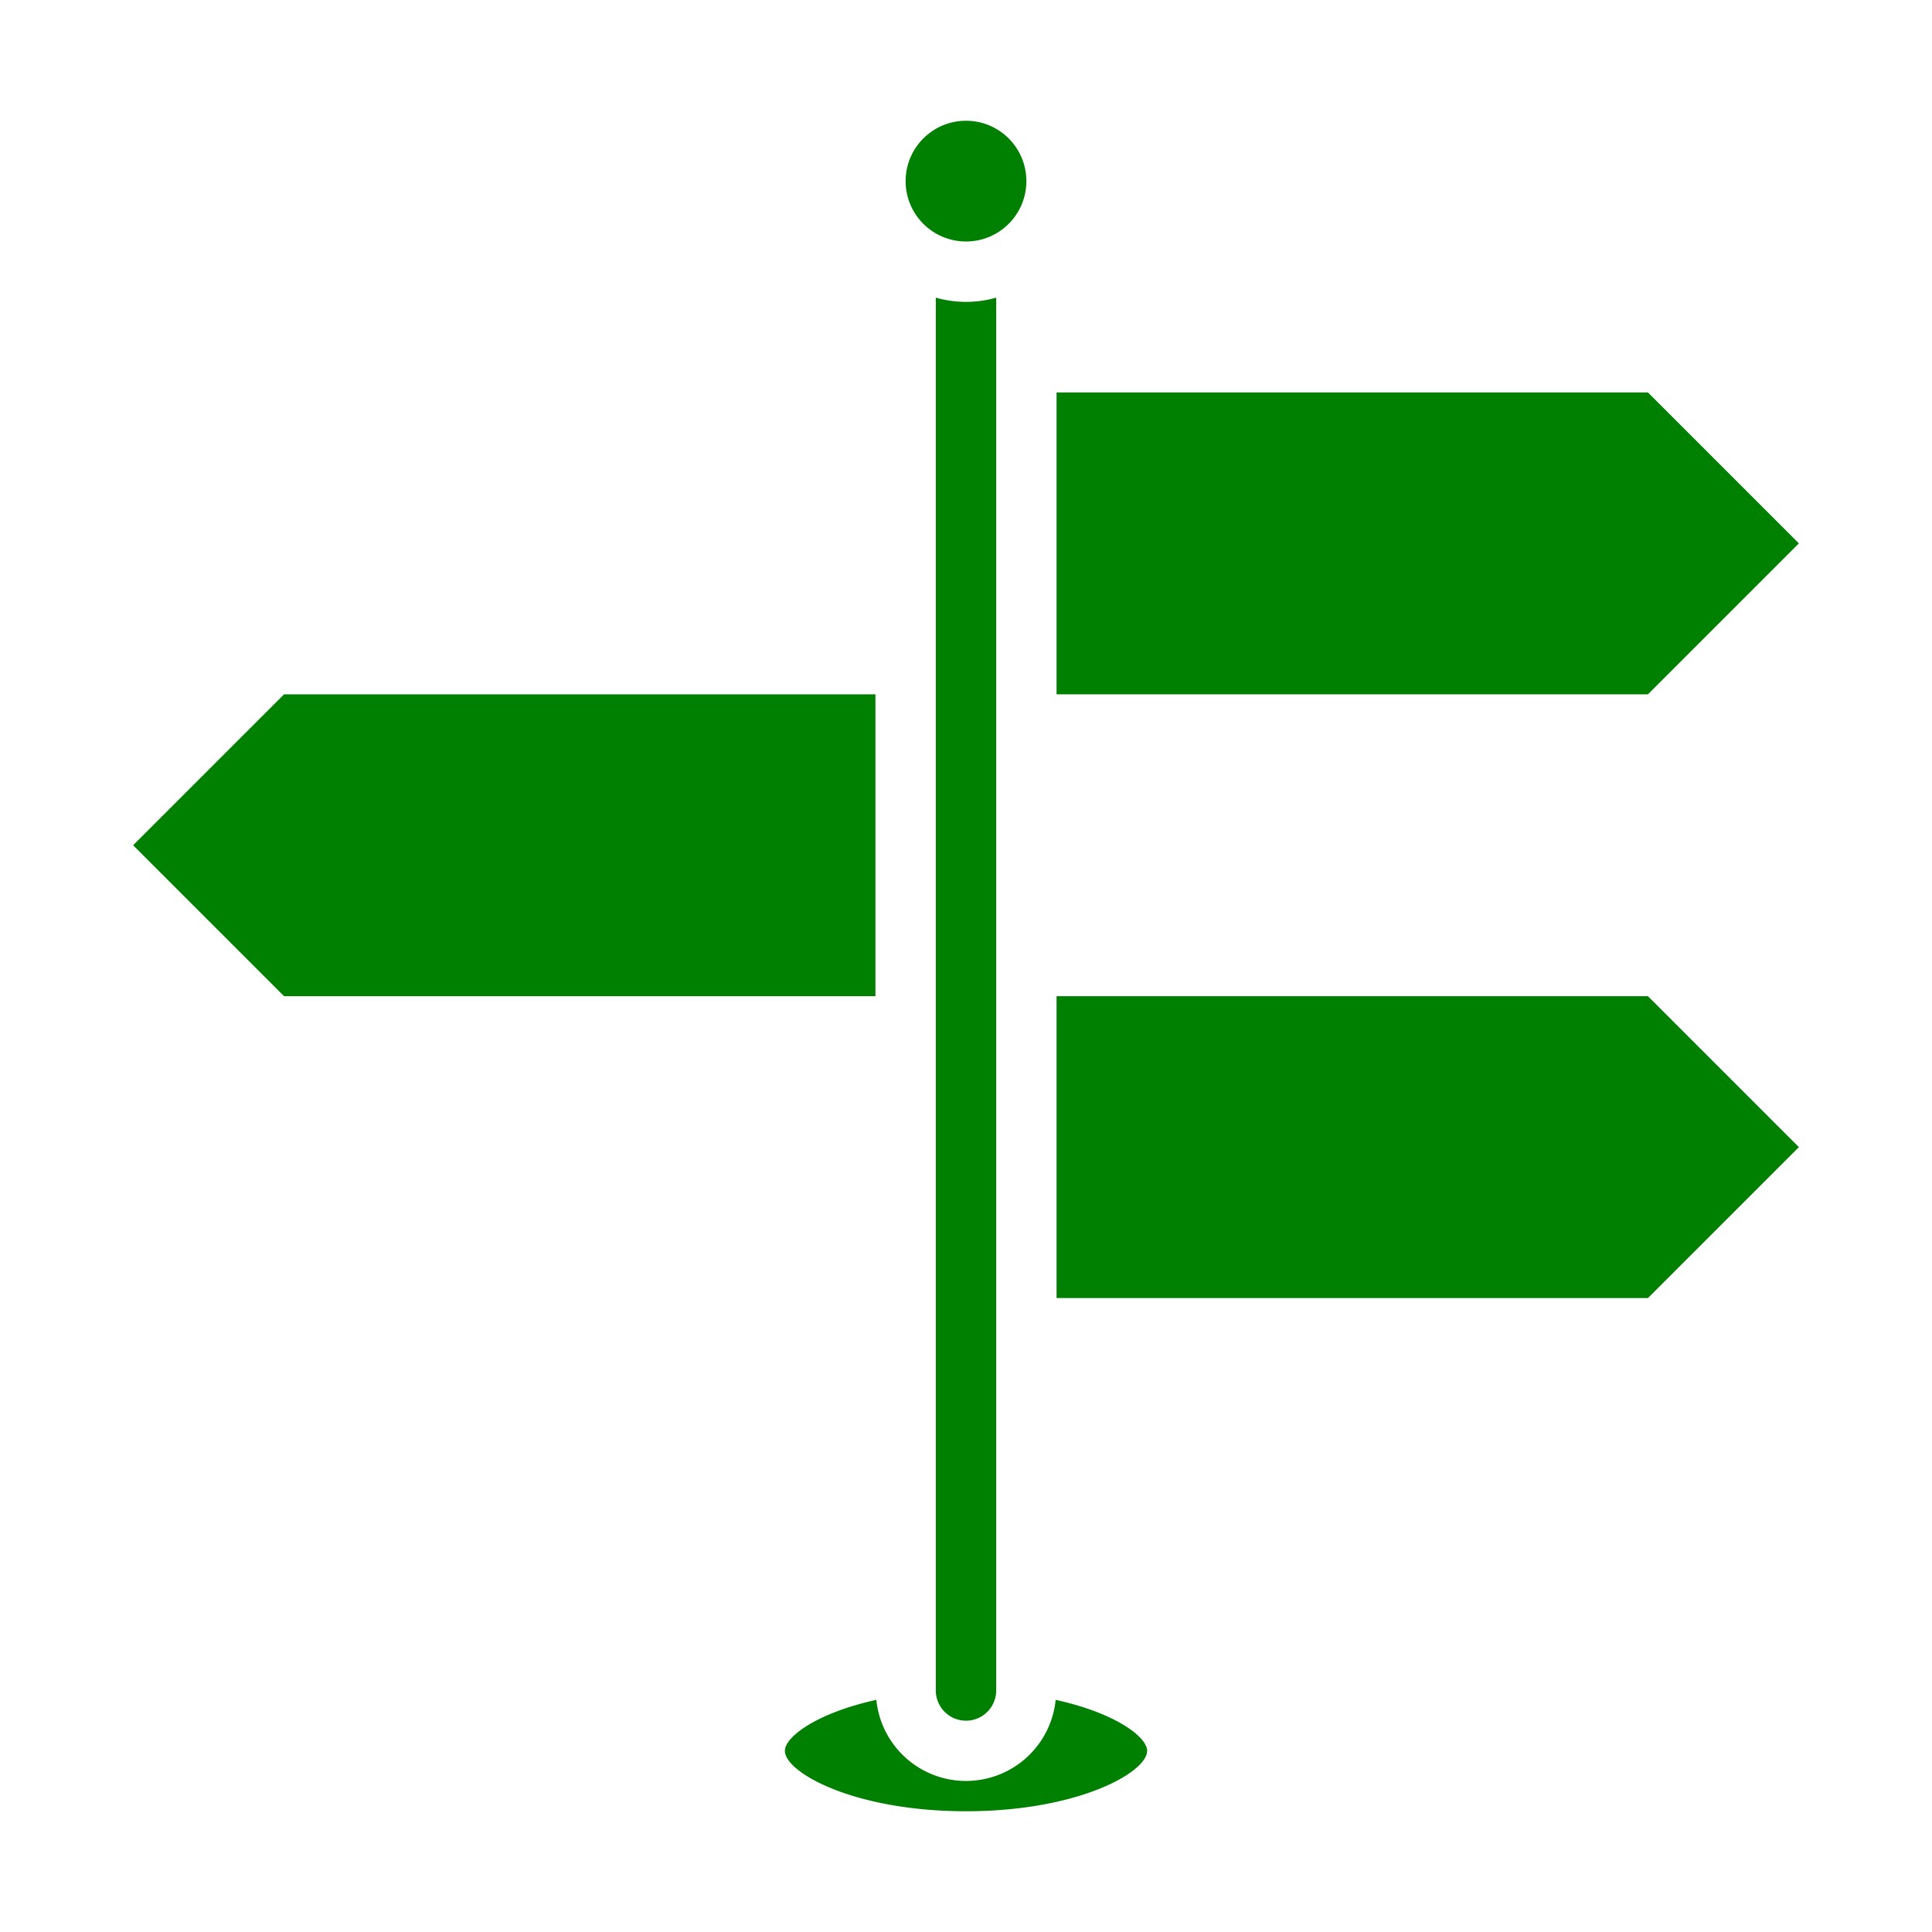<svg height="512" viewBox="0 0 64 64" width="512" xmlns="http://www.w3.org/2000/svg"><g id="Signpost-pin-locations-2" data-name="Signpost-pin-locations">
<path fill="green" d="m32 60c3.72 0 6-1.29 6-2 0-.47-1.07-1.26-3.03-1.69a2.985 2.985 0 0 1 -5.94 0c-1.96.43-3.03 1.22-3.03 1.69 0 .71 2.28 2 6 2z"/>
<path fill="green" d="m9.41 23-5 5 5 5h19.59v-10z"/>
<path fill="green" d="m33 56v-46.14a3.641 3.641 0 0 1 -2 0v46.14a1 1 0 0 0 2 0z"/>
<circle fill="green" cx="32" cy="6" r="2"/>
<path fill="green" d="m59.59 38-5-5h-19.59v10h19.59z"/>
<path fill="green" d="m35 13v10h19.59l5-5-5-5z"/></g></svg>